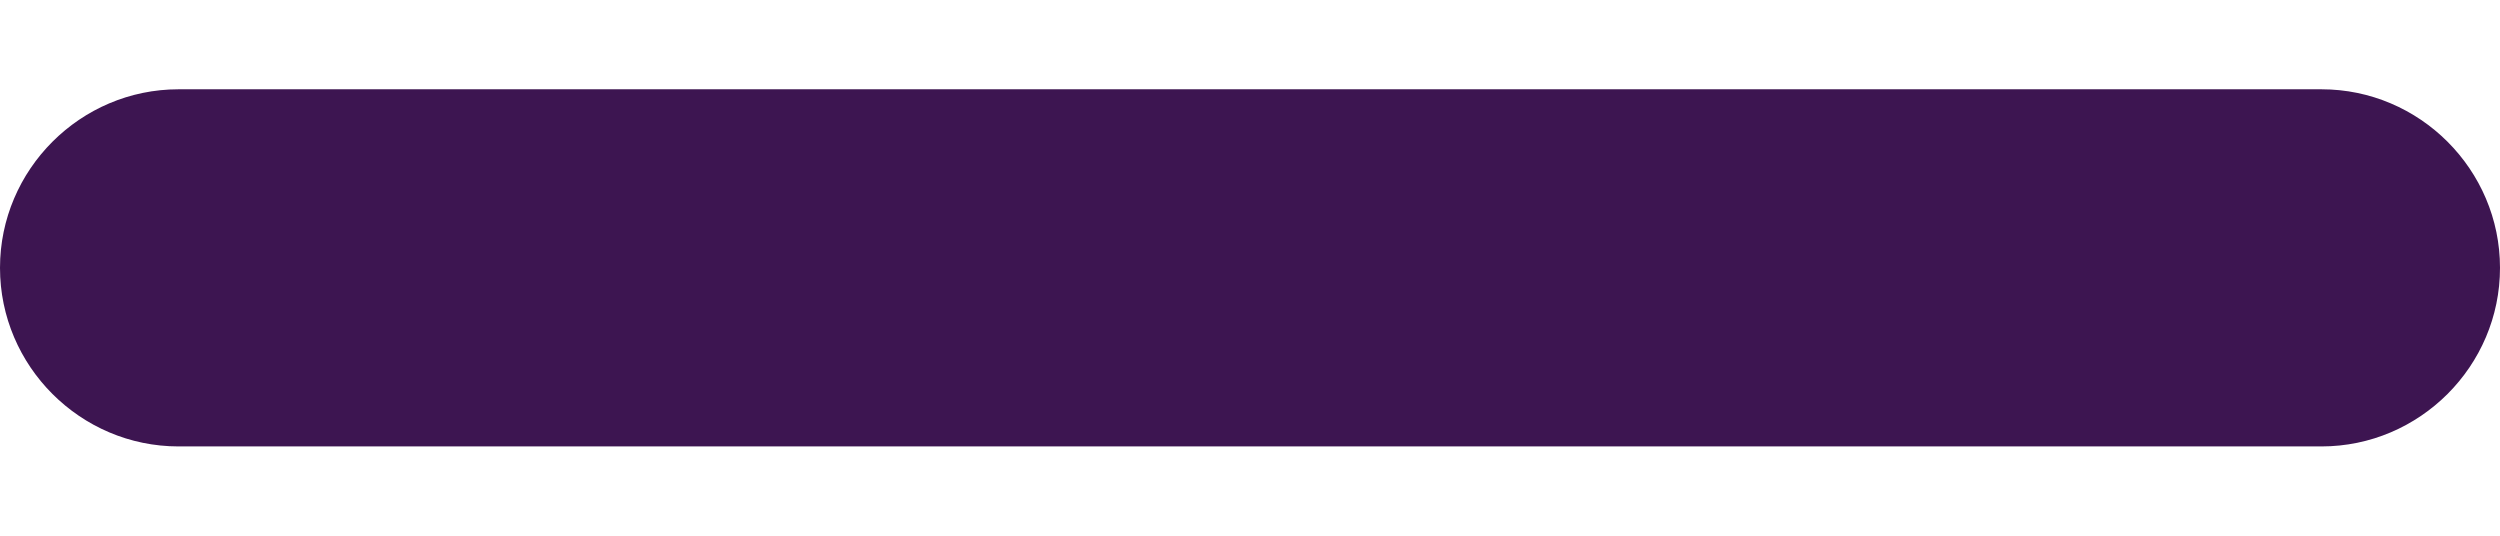 <svg width="14" height="3" viewBox="0 0 14 3" fill="none" xmlns="http://www.w3.org/2000/svg">
<path d="M13 2.5H1C0.45 2.5 0 2.05 0 1.5C0 0.95 0.45 0.5 1 0.5H13C13.55 0.5 14 0.95 14 1.5C14 2.05 13.55 2.5 13 2.5Z" fill="#3D1551"/>
</svg>
